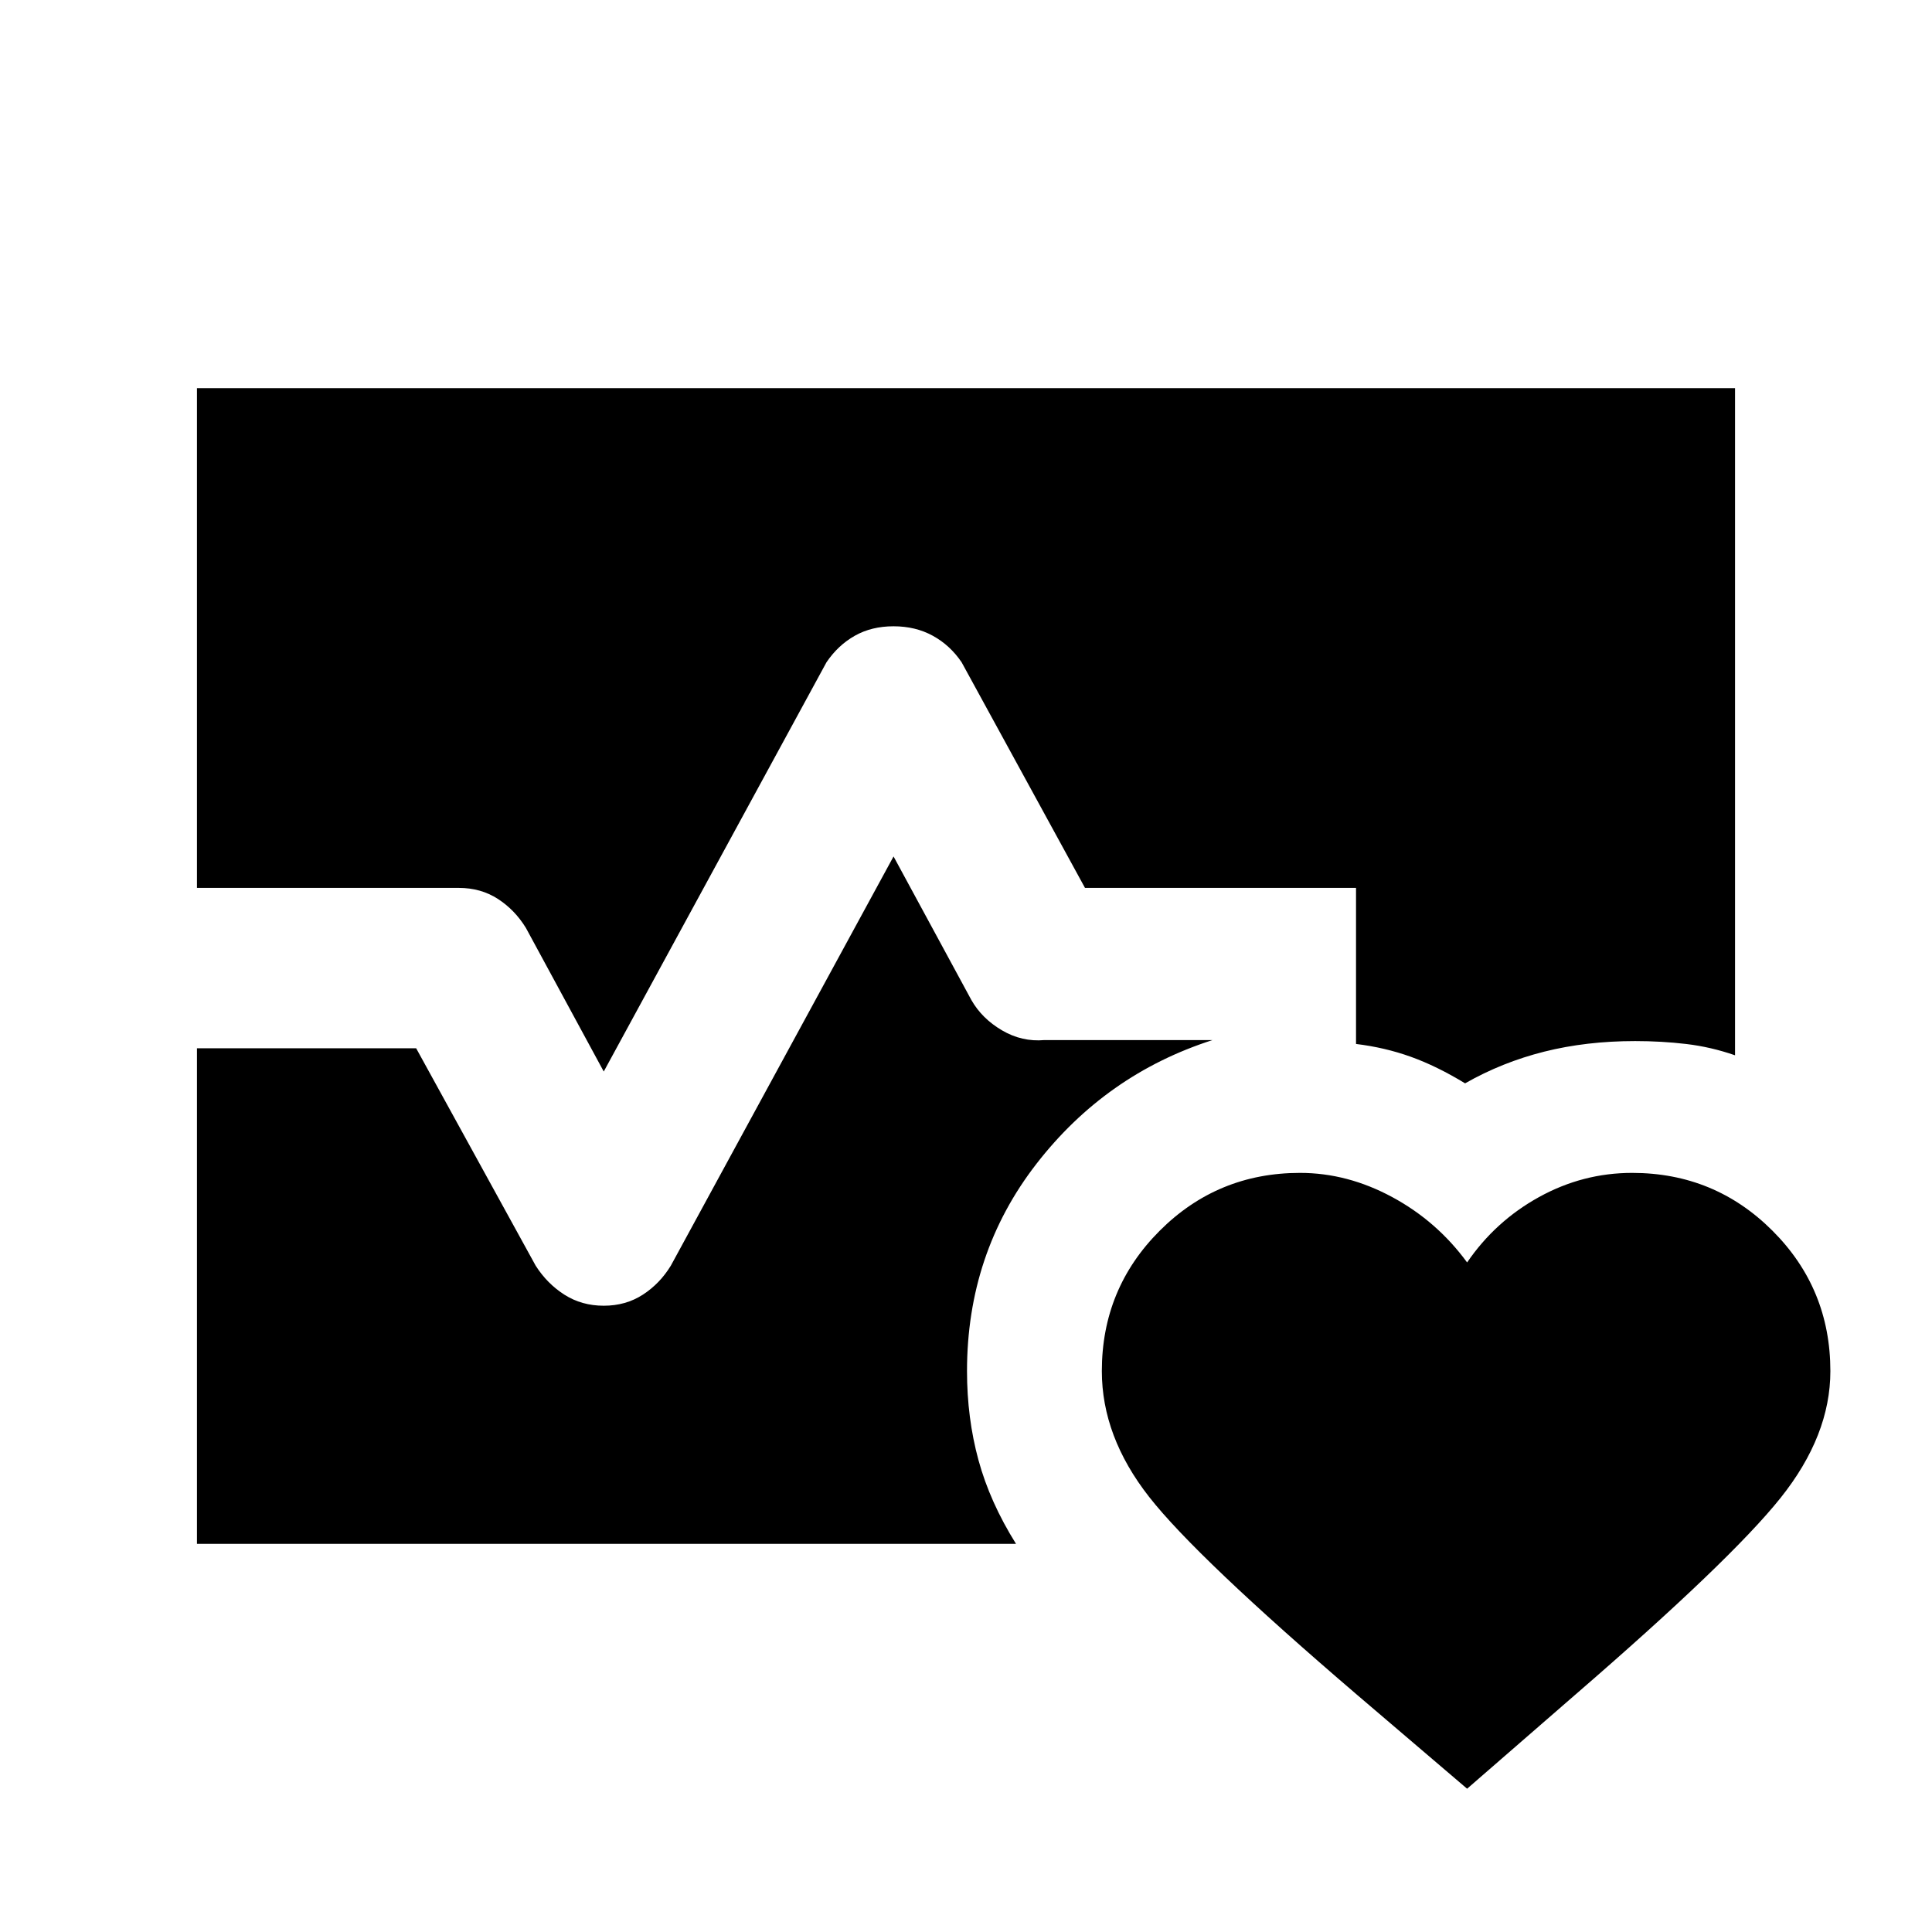 <svg xmlns="http://www.w3.org/2000/svg" height="20" viewBox="0 96 960 960" width="20"><path d="M97.87 537.196V288.869H862.13V620.37q-11.935-4.152-24.207-5.609-12.272-1.457-25.424-1.457-24.239 0-45.157 5.25-20.918 5.25-39.343 15.75-14.031-8.551-26.955-13.192-12.924-4.642-27.241-6.373v-77.543H539.13l-61.304-112.109q-5.717-8.457-14.304-13.174-8.587-4.717-19.522-4.717-10.935 0-19.272 4.717-8.337 4.717-14.054 13.174L300 628.435l-38.674-71.348q-5.478-8.957-13.935-14.424-8.456-5.467-19.391-5.467H97.87Zm0 325.935V616.87h108.913l59.391 108.043q5.717 8.957 14.304 14.424 8.587 5.467 19.522 5.467 10.935 0 19.391-5.467 8.457-5.467 13.935-14.424L444 521.565l38.674 71.348q5.239 9.196 15.185 15.044 9.945 5.847 21.141 4.847h83.5q-53 17-87.5 61.5t-34.5 103q0 23.319 5.696 44.214 5.695 20.895 18.652 41.613H97.869ZM646 678.804q23.5 0 45.75 12t37.25 32.5q14-20.5 35.75-32.5t46.25-12q41 0 69.75 28.75t28.75 69.75q0 32-24.75 63t-102.25 98l-53.5 46.5-54.5-46.5q-80-68.5-103.5-98.5t-23.5-62.5q0-41 28.75-69.75t69.75-28.75Z"/></svg>